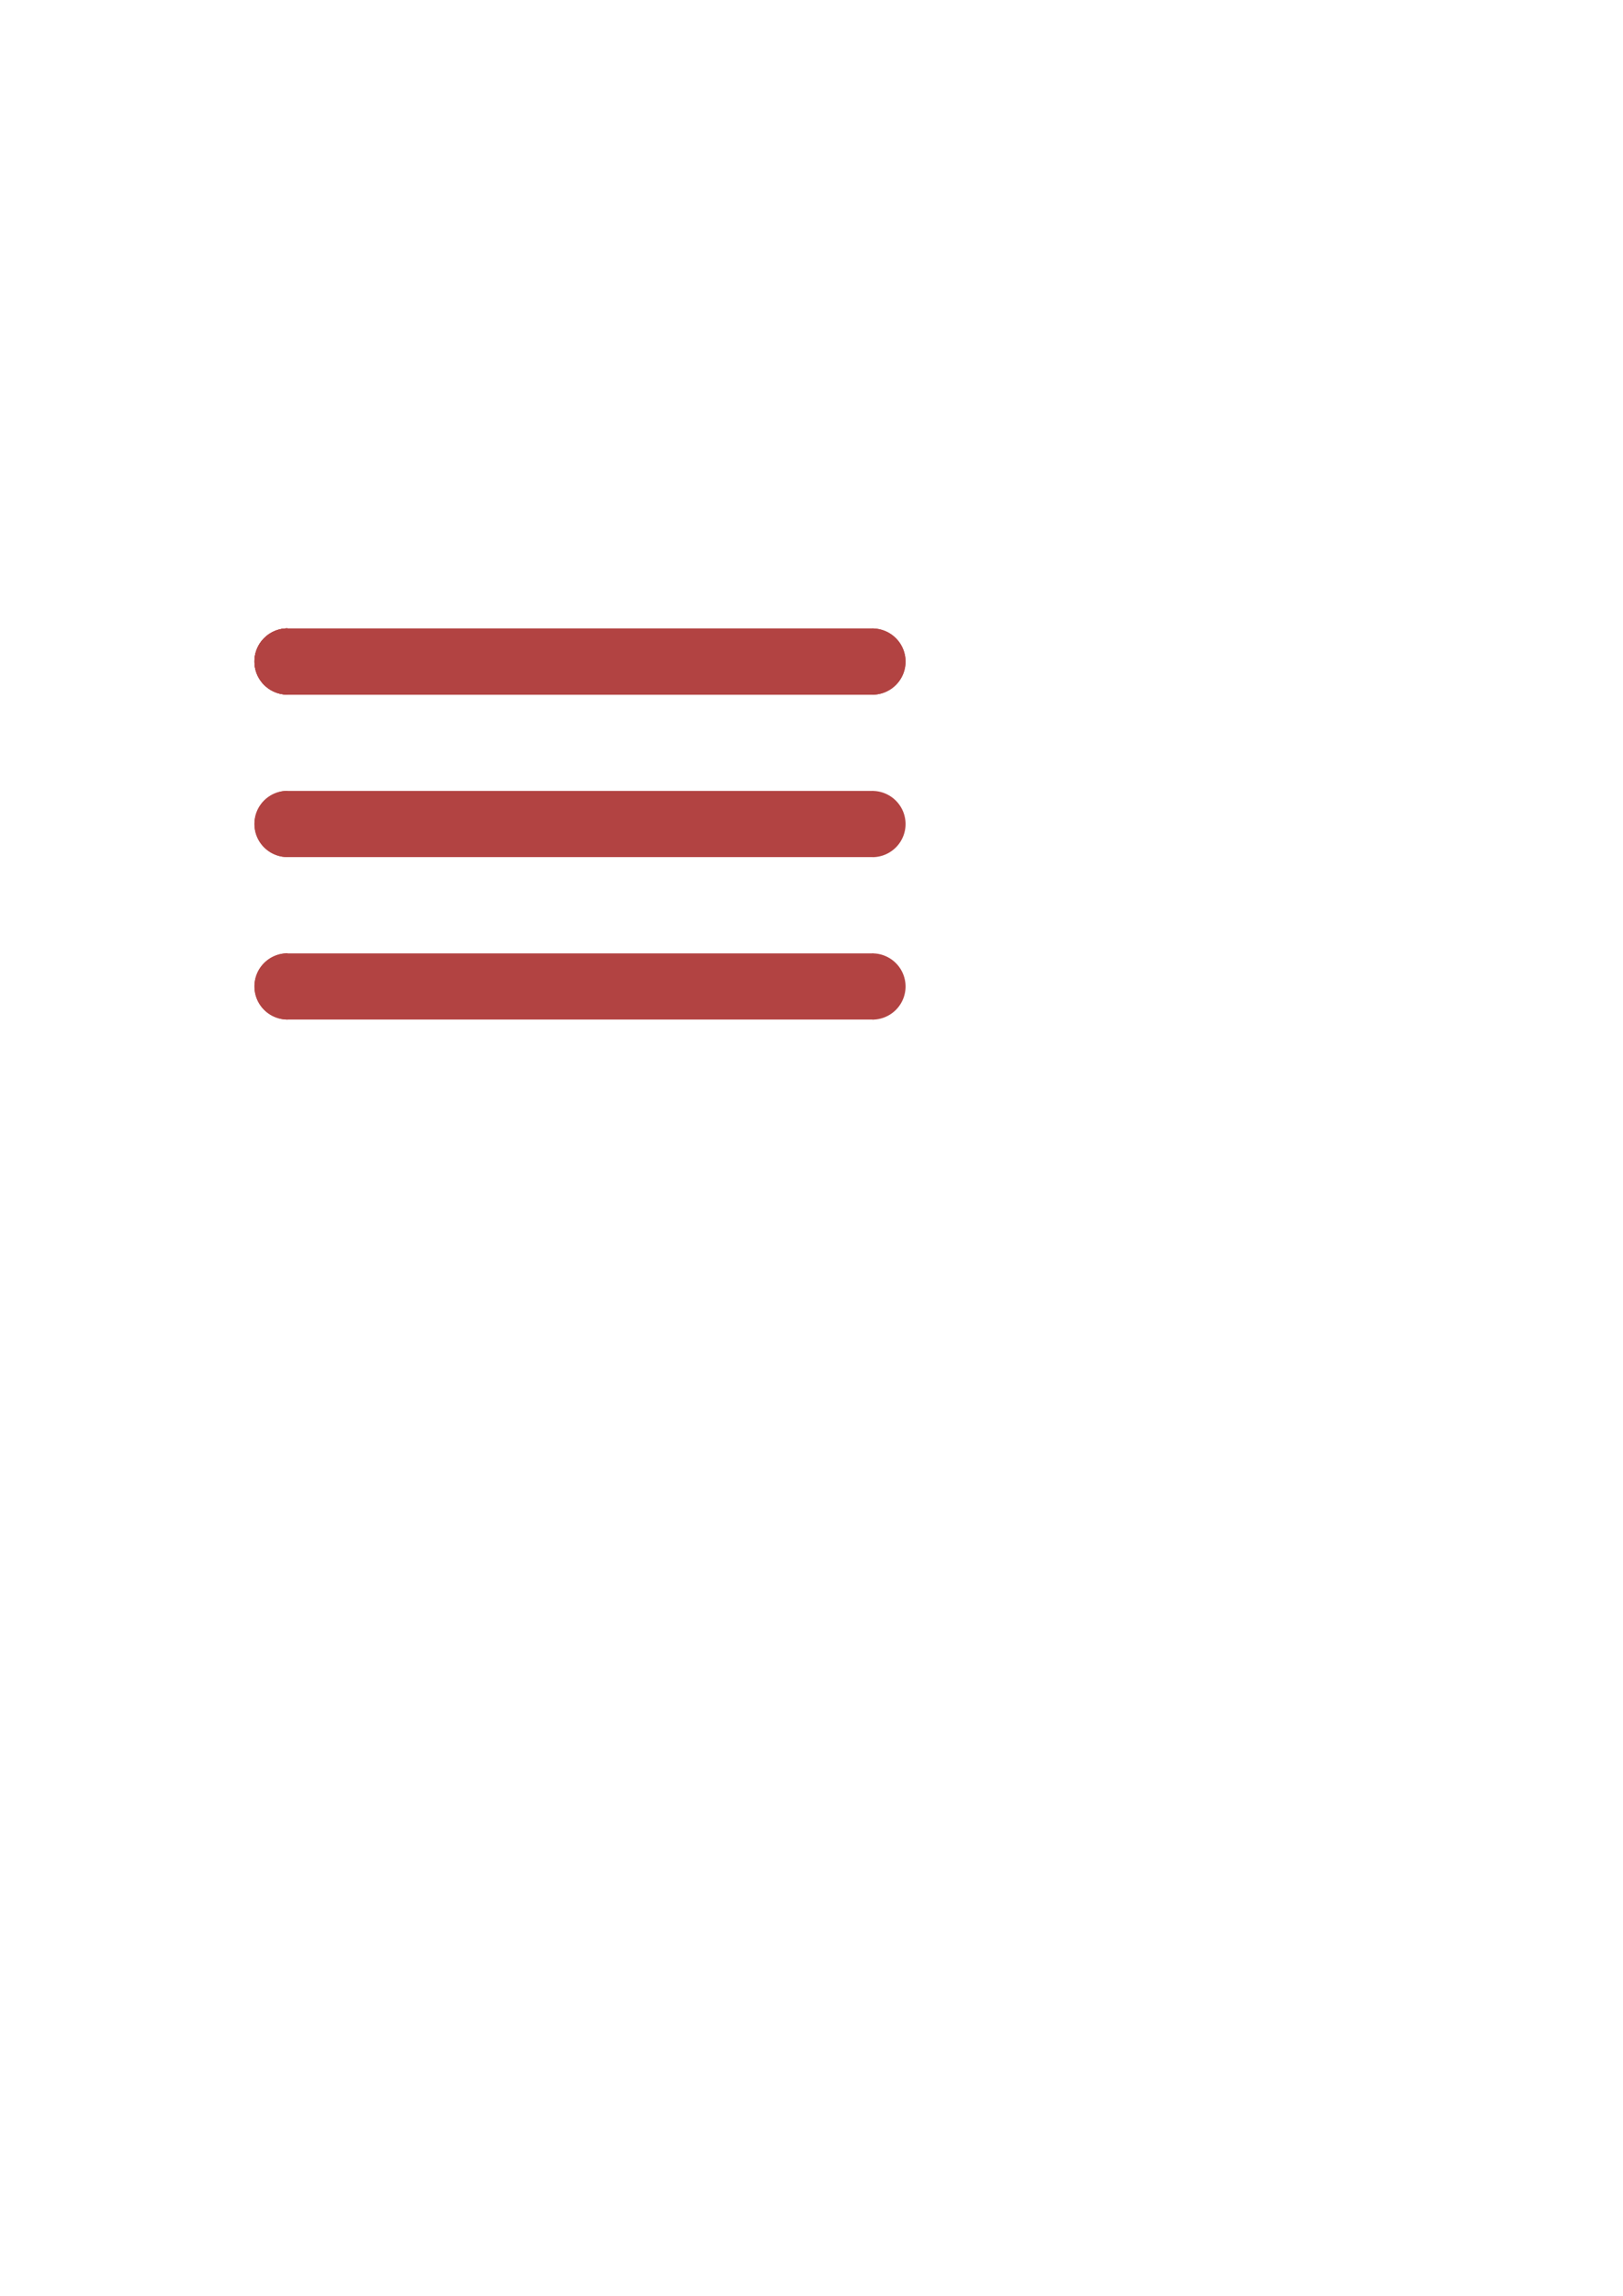 <?xml version="1.0" encoding="UTF-8" standalone="no"?>
<svg
   xmlns:dc="http://purl.org/dc/elements/1.1/"
   xmlns:cc="http://creativecommons.org/ns#"
   xmlns:rdf="http://www.w3.org/1999/02/22-rdf-syntax-ns#"
   xmlns:svg="http://www.w3.org/2000/svg"
   xmlns="http://www.w3.org/2000/svg"
   xmlns:xlink="http://www.w3.org/1999/xlink"
   xmlns:sodipodi="http://sodipodi.sourceforge.net/DTD/sodipodi-0.dtd"
   xmlns:inkscape="http://www.inkscape.org/namespaces/inkscape"
   width="210mm"
   height="297mm"
   viewBox="0 0 210 297"
   version="1.1"
   id="svg877"
   inkscape:version="1.0.1 (3bc2e813f5, 2020-09-07)"
   sodipodi:docname="hamburger.svg"
   inkscape:export-filename="/home/jsen/Documents/Inkscape/png/hamburger.png"
   inkscape:export-xdpi="96"
   inkscape:export-ydpi="96">
  <defs
     id="defs871" />
  <sodipodi:namedview
     id="base"
     pagecolor="#ffffff"
     bordercolor="#666666"
     borderopacity="1.0"
     inkscape:pageopacity="0.0"
     inkscape:pageshadow="2"
     inkscape:zoom="1.979899"
     inkscape:cx="334.32229"
     inkscape:cy="365.41151"
     inkscape:document-units="mm"
     inkscape:current-layer="layer1"
     inkscape:document-rotation="0"
     showgrid="false"
     inkscape:snap-midpoints="true"
     inkscape:snap-grids="false"
     inkscape:window-width="1848"
     inkscape:window-height="1016"
     inkscape:window-x="72"
     inkscape:window-y="27"
     inkscape:window-maximized="1" />
  <g
     inkscape:label="Layer 1"
     inkscape:groupmode="layer"
     id="layer1">
    <g
       id="g2298"
       inkscape:tile-cx="75.046084"
       inkscape:tile-cy="85.582163"
       inkscape:tile-w="84.247832"
       inkscape:tile-h="8.5780015"
       inkscape:tile-x0="32.922168"
       inkscape:tile-y0="81.293162">
      <path
         style="fill:#b24342;fill-opacity:1;stroke:#b24342;stroke-width:0.569;stroke-opacity:1"
         id="path2234"
         sodipodi:type="arc"
         sodipodi:cx="85.577156"
         sodipodi:cy="-37.214172"
         sodipodi:rx="3.9996541"
         sodipodi:ry="4.0076494"
         sodipodi:start="0"
         sodipodi:end="3.1388438"
         sodipodi:open="true"
         sodipodi:arc-type="arc"
         transform="rotate(90)"
         d="m 89.577,-37.214 a 4,4.008 0 0 1 -3.994,4.008 4,4.008 0 0 1 -4.005,-3.997" />
      <rect
         style="fill:#b24342;fill-opacity:1;stroke:#b24342;stroke-width:4.342;stroke-opacity:1"
         id="rect2264"
         width="71.548"
         height="4.218"
         x="39.273"
         y="83.474" />
      <path
         style="fill:#b24342;fill-opacity:1;stroke:#b24342;stroke-width:0.569;stroke-opacity:1"
         id="path2266"
         sodipodi:type="arc"
         sodipodi:cx="85.577156"
         sodipodi:cy="-37.214172"
         sodipodi:rx="3.9996541"
         sodipodi:ry="4.0076494"
         sodipodi:start="0"
         sodipodi:end="3.1388438"
         sodipodi:open="true"
         sodipodi:arc-type="arc"
         transform="rotate(90)"
         d="m 89.577,-37.214 a 4,4.008 0 0 1 -3.994,4.008 4,4.008 0 0 1 -4.005,-3.997" />
      <path
         style="fill:#b24342;fill-opacity:1;stroke:#b24342;stroke-width:0.569;stroke-opacity:1"
         id="path2268"
         sodipodi:type="arc"
         sodipodi:cx="-85.587173"
         sodipodi:cy="112.878"
         sodipodi:rx="3.9996541"
         sodipodi:ry="4.0076494"
         sodipodi:start="0"
         sodipodi:end="3.1388438"
         sodipodi:open="true"
         sodipodi:arc-type="arc"
         transform="rotate(-90)"
         d="m -81.588,112.878 a 4,4.008 0 0 1 -3.994,4.008 4,4.008 0 0 1 -4.005,-3.997" />
    </g>
    <use
       x="0"
       y="0"
       inkscape:tiled-clone-of="#g2298"
       xlink:href="#g2298"
       id="use2300" />
    <use
       x="0"
       y="0"
       inkscape:tiled-clone-of="#g2298"
       xlink:href="#g2298"
       transform="translate(0,21.016)"
       id="use2302" />
    <use
       x="0"
       y="0"
       inkscape:tiled-clone-of="#g2298"
       xlink:href="#g2298"
       transform="translate(0,42.032)"
       id="use2304" />
  </g>
</svg>

